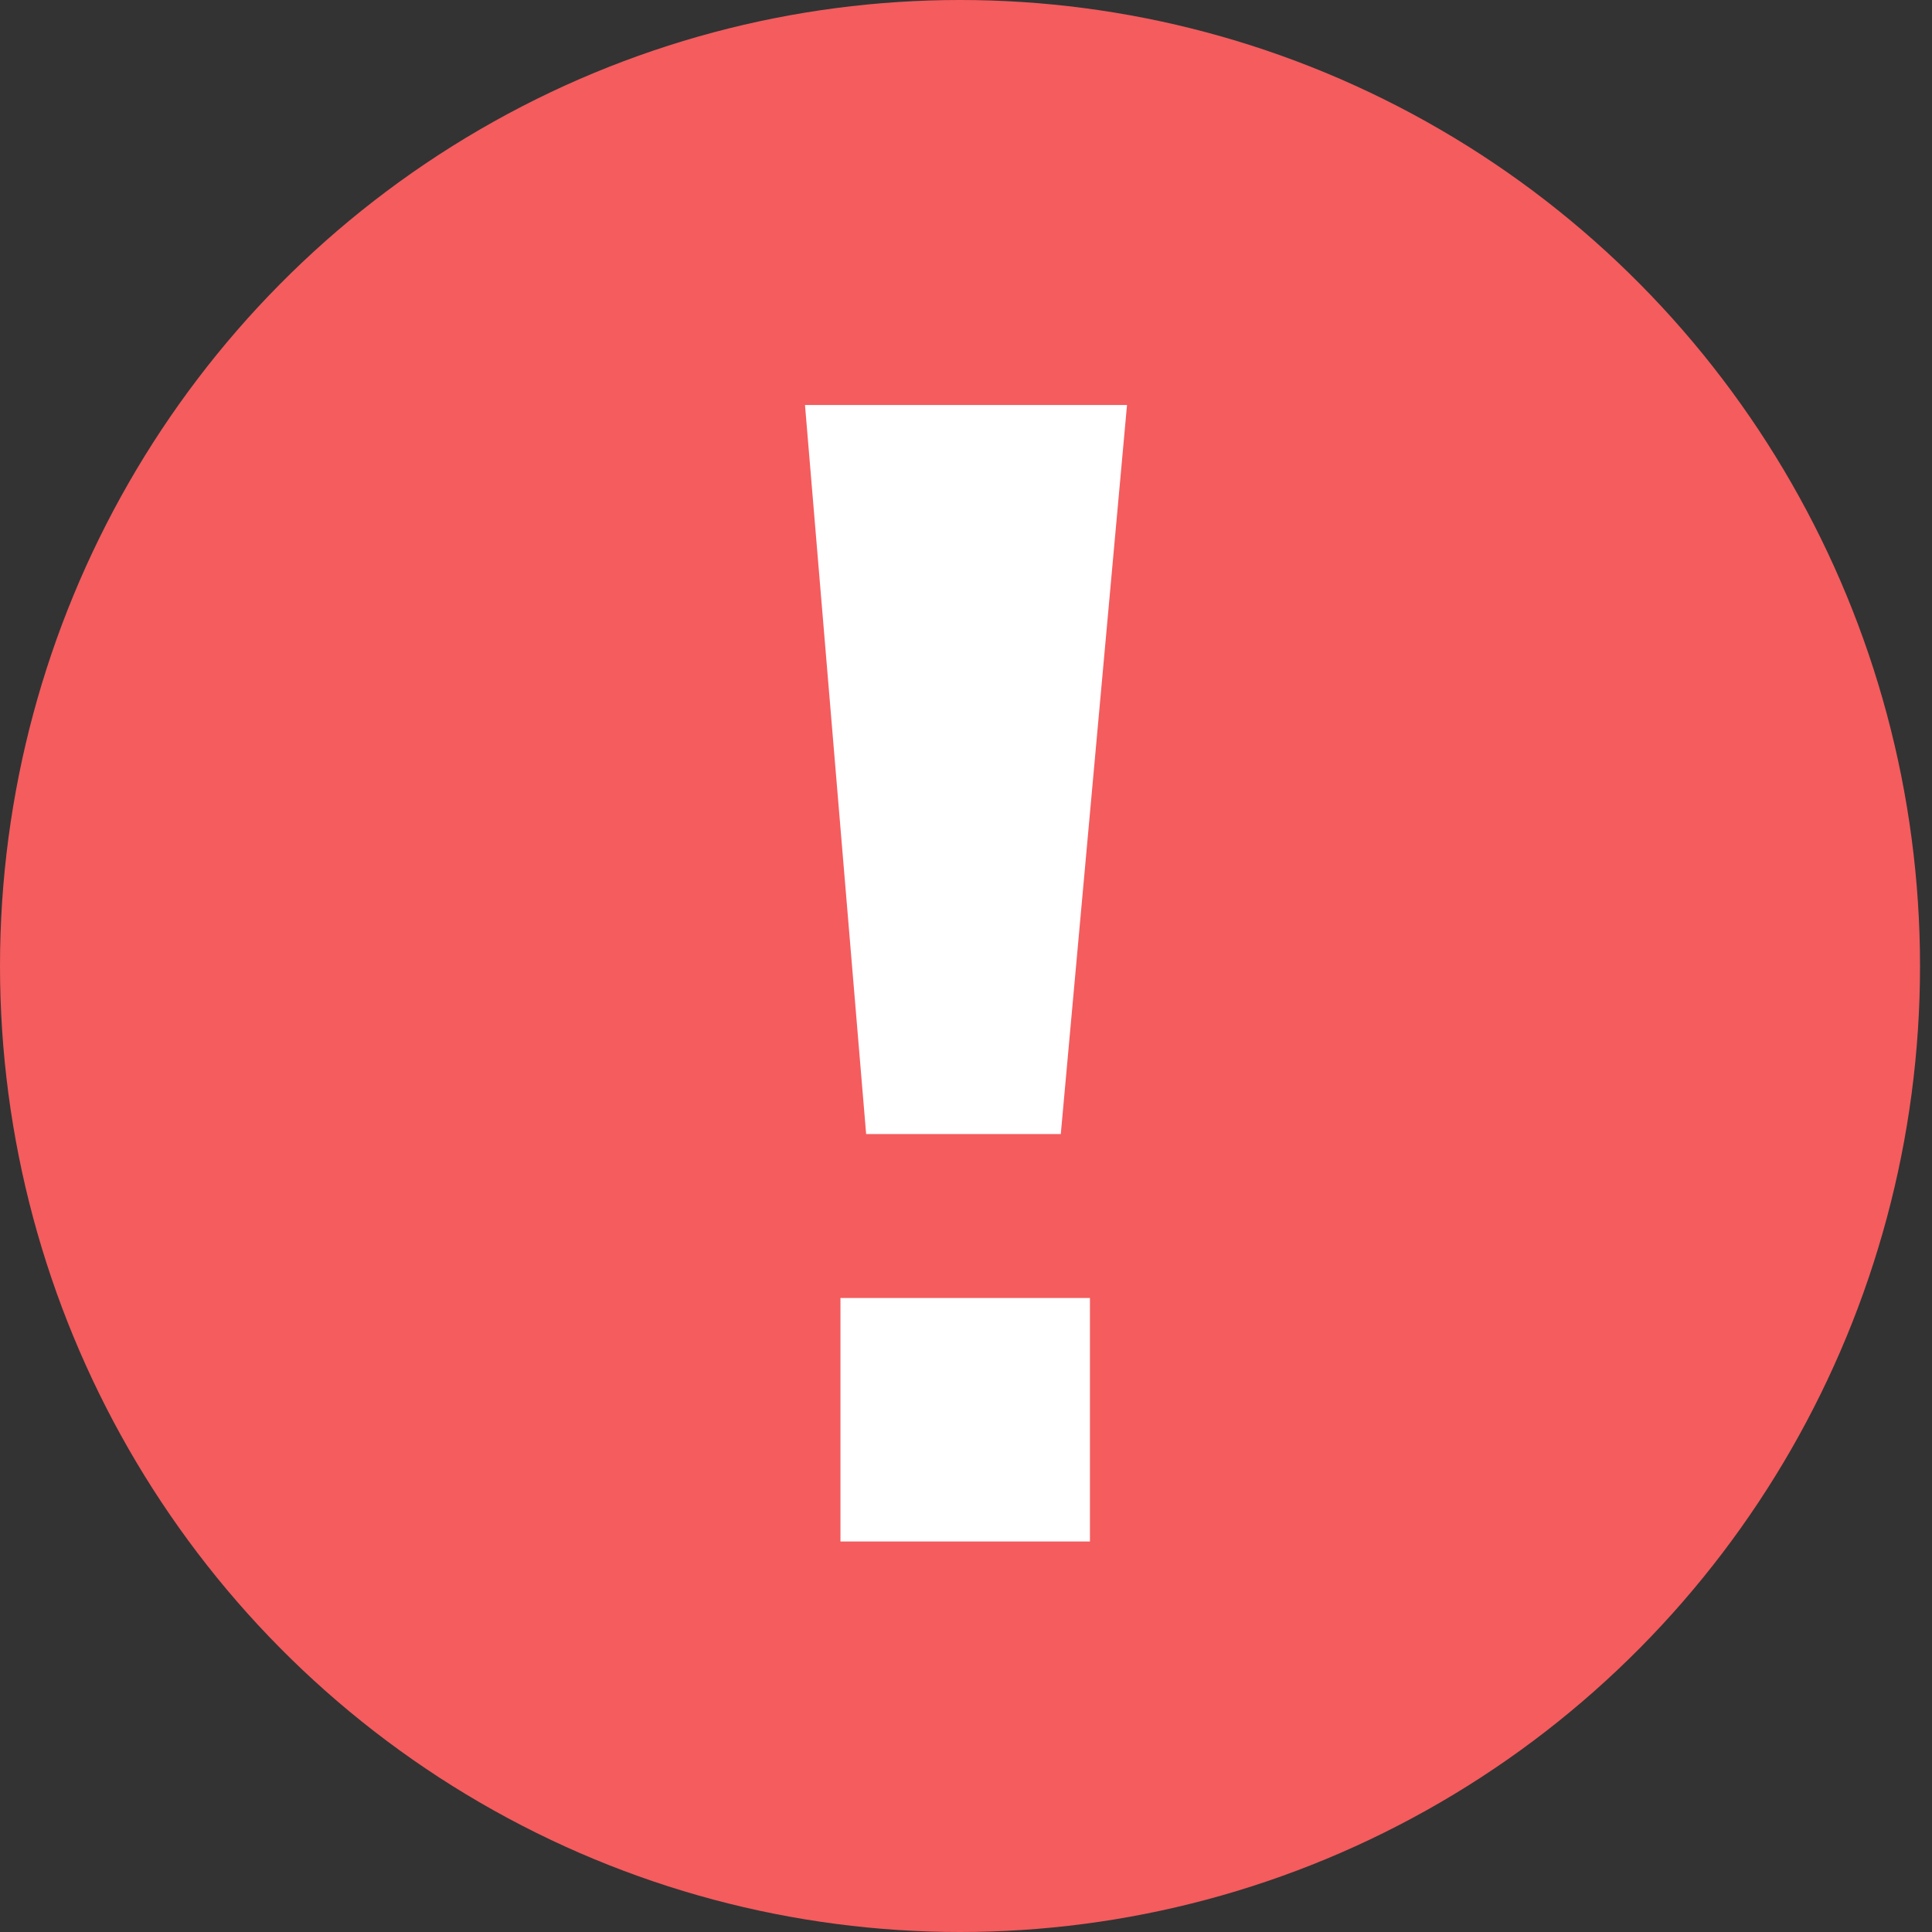 <?xml version="1.0" encoding="UTF-8"?>
<svg width="80px" height="80px" viewBox="0 0 80 80" version="1.1" xmlns="http://www.w3.org/2000/svg" xmlns:xlink="http://www.w3.org/1999/xlink">
    <rect x="0" y="0" width="80" height="80" fill="#333333" stroke="none"/>
    <title>编组 9</title>
    <desc>Created with Sketch.</desc>
    <g id="Porting-advisor" stroke="none" stroke-width="1" fill="none" fill-rule="evenodd">
        <g id="打包进行中4.0-report备份-26" transform="translate(-921, -415)">
            <g id="编组-7" transform="translate(665, 383)">
                <g id="编组-9" transform="translate(256, 32)">
                    <ellipse id="Oval-2-Copy" fill="#F45C5E" cx="39.752" cy="40" rx="39.752" ry="40"></ellipse>
                    <path d="M45.132,53.748 L45.132,63.829 L34.802,63.829 L34.802,53.748 L45.132,53.748 Z M46.667,16.771 L43.925,46.958 L35.865,46.958 L33.333,16.771 L46.667,16.771 Z" id="形状结合" fill="#FFFFFF"></path>
                </g>
            </g>
        </g>
    </g>
</svg>